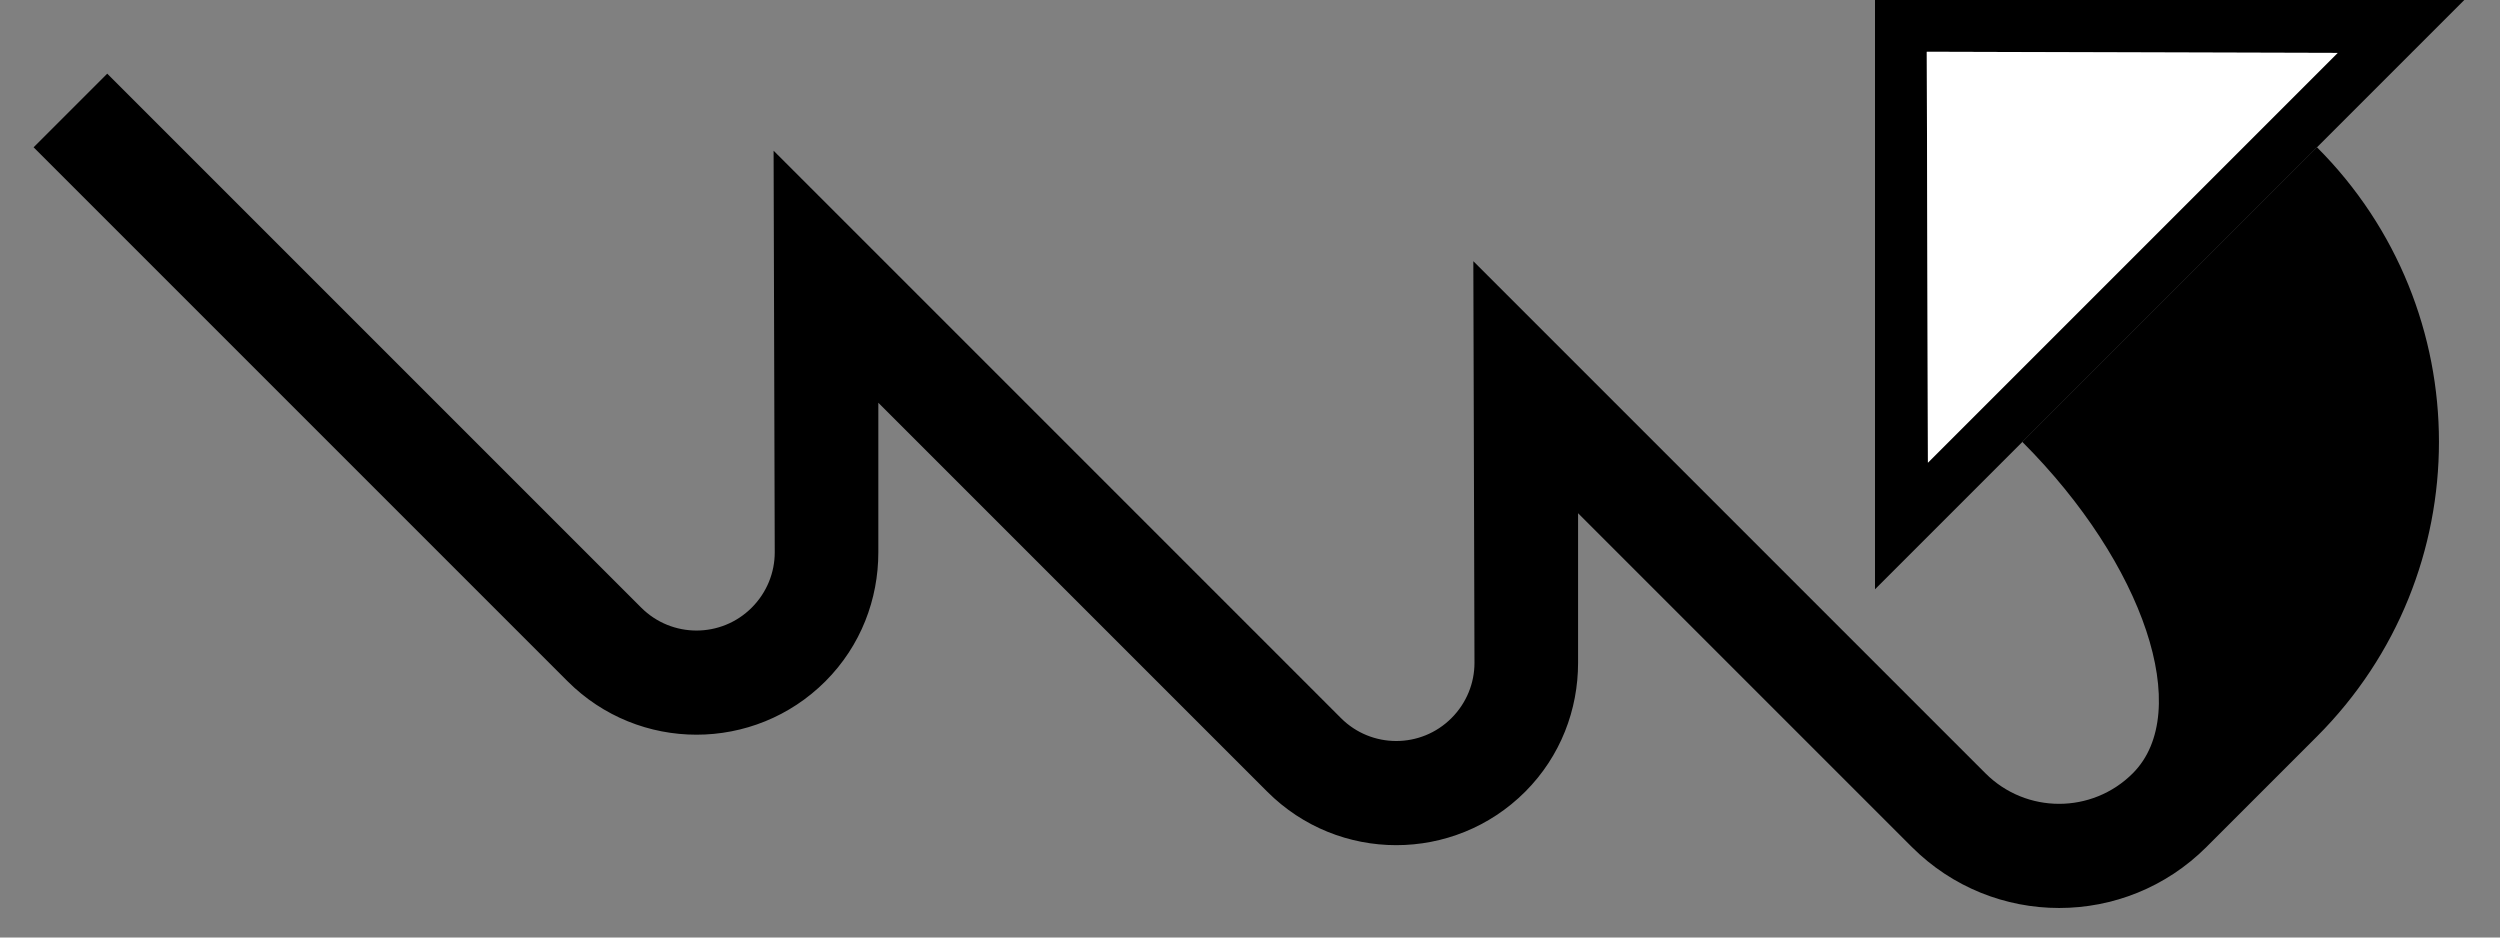 <?xml version="1.0" encoding="UTF-8" standalone="no"?>
<svg
   xmlns:dc="http://purl.org/dc/elements/1.1/"
   xmlns:cc="http://creativecommons.org/ns#"
   xmlns:rdf="http://www.w3.org/1999/02/22-rdf-syntax-ns#"
   xmlns:svg="http://www.w3.org/2000/svg"
   xmlns="http://www.w3.org/2000/svg"
   xmlns:sodipodi="http://sodipodi.sourceforge.net/DTD/sodipodi-0.dtd"
   xmlns:inkscape="http://www.inkscape.org/namespaces/inkscape"
   version="1.0"
   width="48"
   height="18"
   id="svg2"
   inkscape:version="0.47 r22583"
   sodipodi:docname="02-08-009-04-02-06.svg">
  <rect width="100%" height="100%" fill="#808080" stroke="none"/>
  <defs
     id="defs16">
    <inkscape:perspective
       sodipodi:type="inkscape:persp3d"
       inkscape:vp_x="0 : 23 : 1"
       inkscape:vp_y="0 : 1000 : 0"
       inkscape:vp_z="36 : 23 : 1"
       inkscape:persp3d-origin="18 : 15.333333 : 1"
       id="perspective18" />
  </defs>
  <sodipodi:namedview
     pagecolor="#ffffff"
     bordercolor="#666666"
     borderopacity="1"
     objecttolerance="10"
     gridtolerance="10"
     guidetolerance="10"
     inkscape:pageopacity="0"
     inkscape:pageshadow="2"
     inkscape:window-width="964"
     inkscape:window-height="721"
     id="namedview14"
     showgrid="true"
     inkscape:zoom="16.775156"
     inkscape:cx="24.002225"
     inkscape:cy="9.0008343"
     inkscape:window-x="365"
     inkscape:window-y="0"
     inkscape:window-maximized="0"
     inkscape:current-layer="svg2"
     showborder="true">
    <inkscape:grid
       type="xygrid"
       id="grid2824"
       empspacing="5"
       visible="true"
       enabled="true"
       snapvisiblegridlinesonly="true" />
  </sodipodi:namedview>
  <path
     style="fill:#000000;fill-opacity:1;stroke:none"
     d="M 36,0 47.314,0 36,11.314 36,0 z m 0.994,0.994 0.022,7.889 7.867,-7.867 -7.889,-0.022 z"
     id="path2839" />
  <path
     style="fill:#000000;fill-opacity:1;stroke:none"
     d="M 2.059,1.414 12.312,11.667 c 0.586,0.586 1.536,0.586 2.121,0 0.293,-0.293 0.442,-0.677 0.442,-1.061 l -0.022,-7.712 10.894,10.894 c 0.586,0.586 1.536,0.586 2.121,0 0.293,-0.293 0.442,-0.677 0.442,-1.061 l -0.022,-7.712 9.833,9.833 c 0.781,0.781 2.047,0.781 2.828,0 1.172,-1.172 0.222,-4.021 -2.121,-6.364 l 5.657,-5.657 c 3.124,3.124 3.124,8.19 0,11.314 l -2.121,2.121 c -1.562,1.562 -4.095,1.562 -5.657,0 l -6.408,-6.408 0,2.873 c 0,0.896 -0.333,1.791 -1.016,2.475 -1.367,1.367 -3.583,1.367 -4.95,0 l -7.469,-7.469 0,2.873 c 0,0.896 -0.333,1.791 -1.016,2.475 -1.367,1.367 -3.583,1.367 -4.95,0 L 0.645,2.828 2.059,1.414 z"
     id="path3113" />
  <path
     style="fill:#ffffff;fill-opacity:1;stroke:none"
     d="m 36.994,0.994 7.889,0.022 -7.867,7.867 -0.022,-7.889 z"
     id="path2909" />
</svg>
